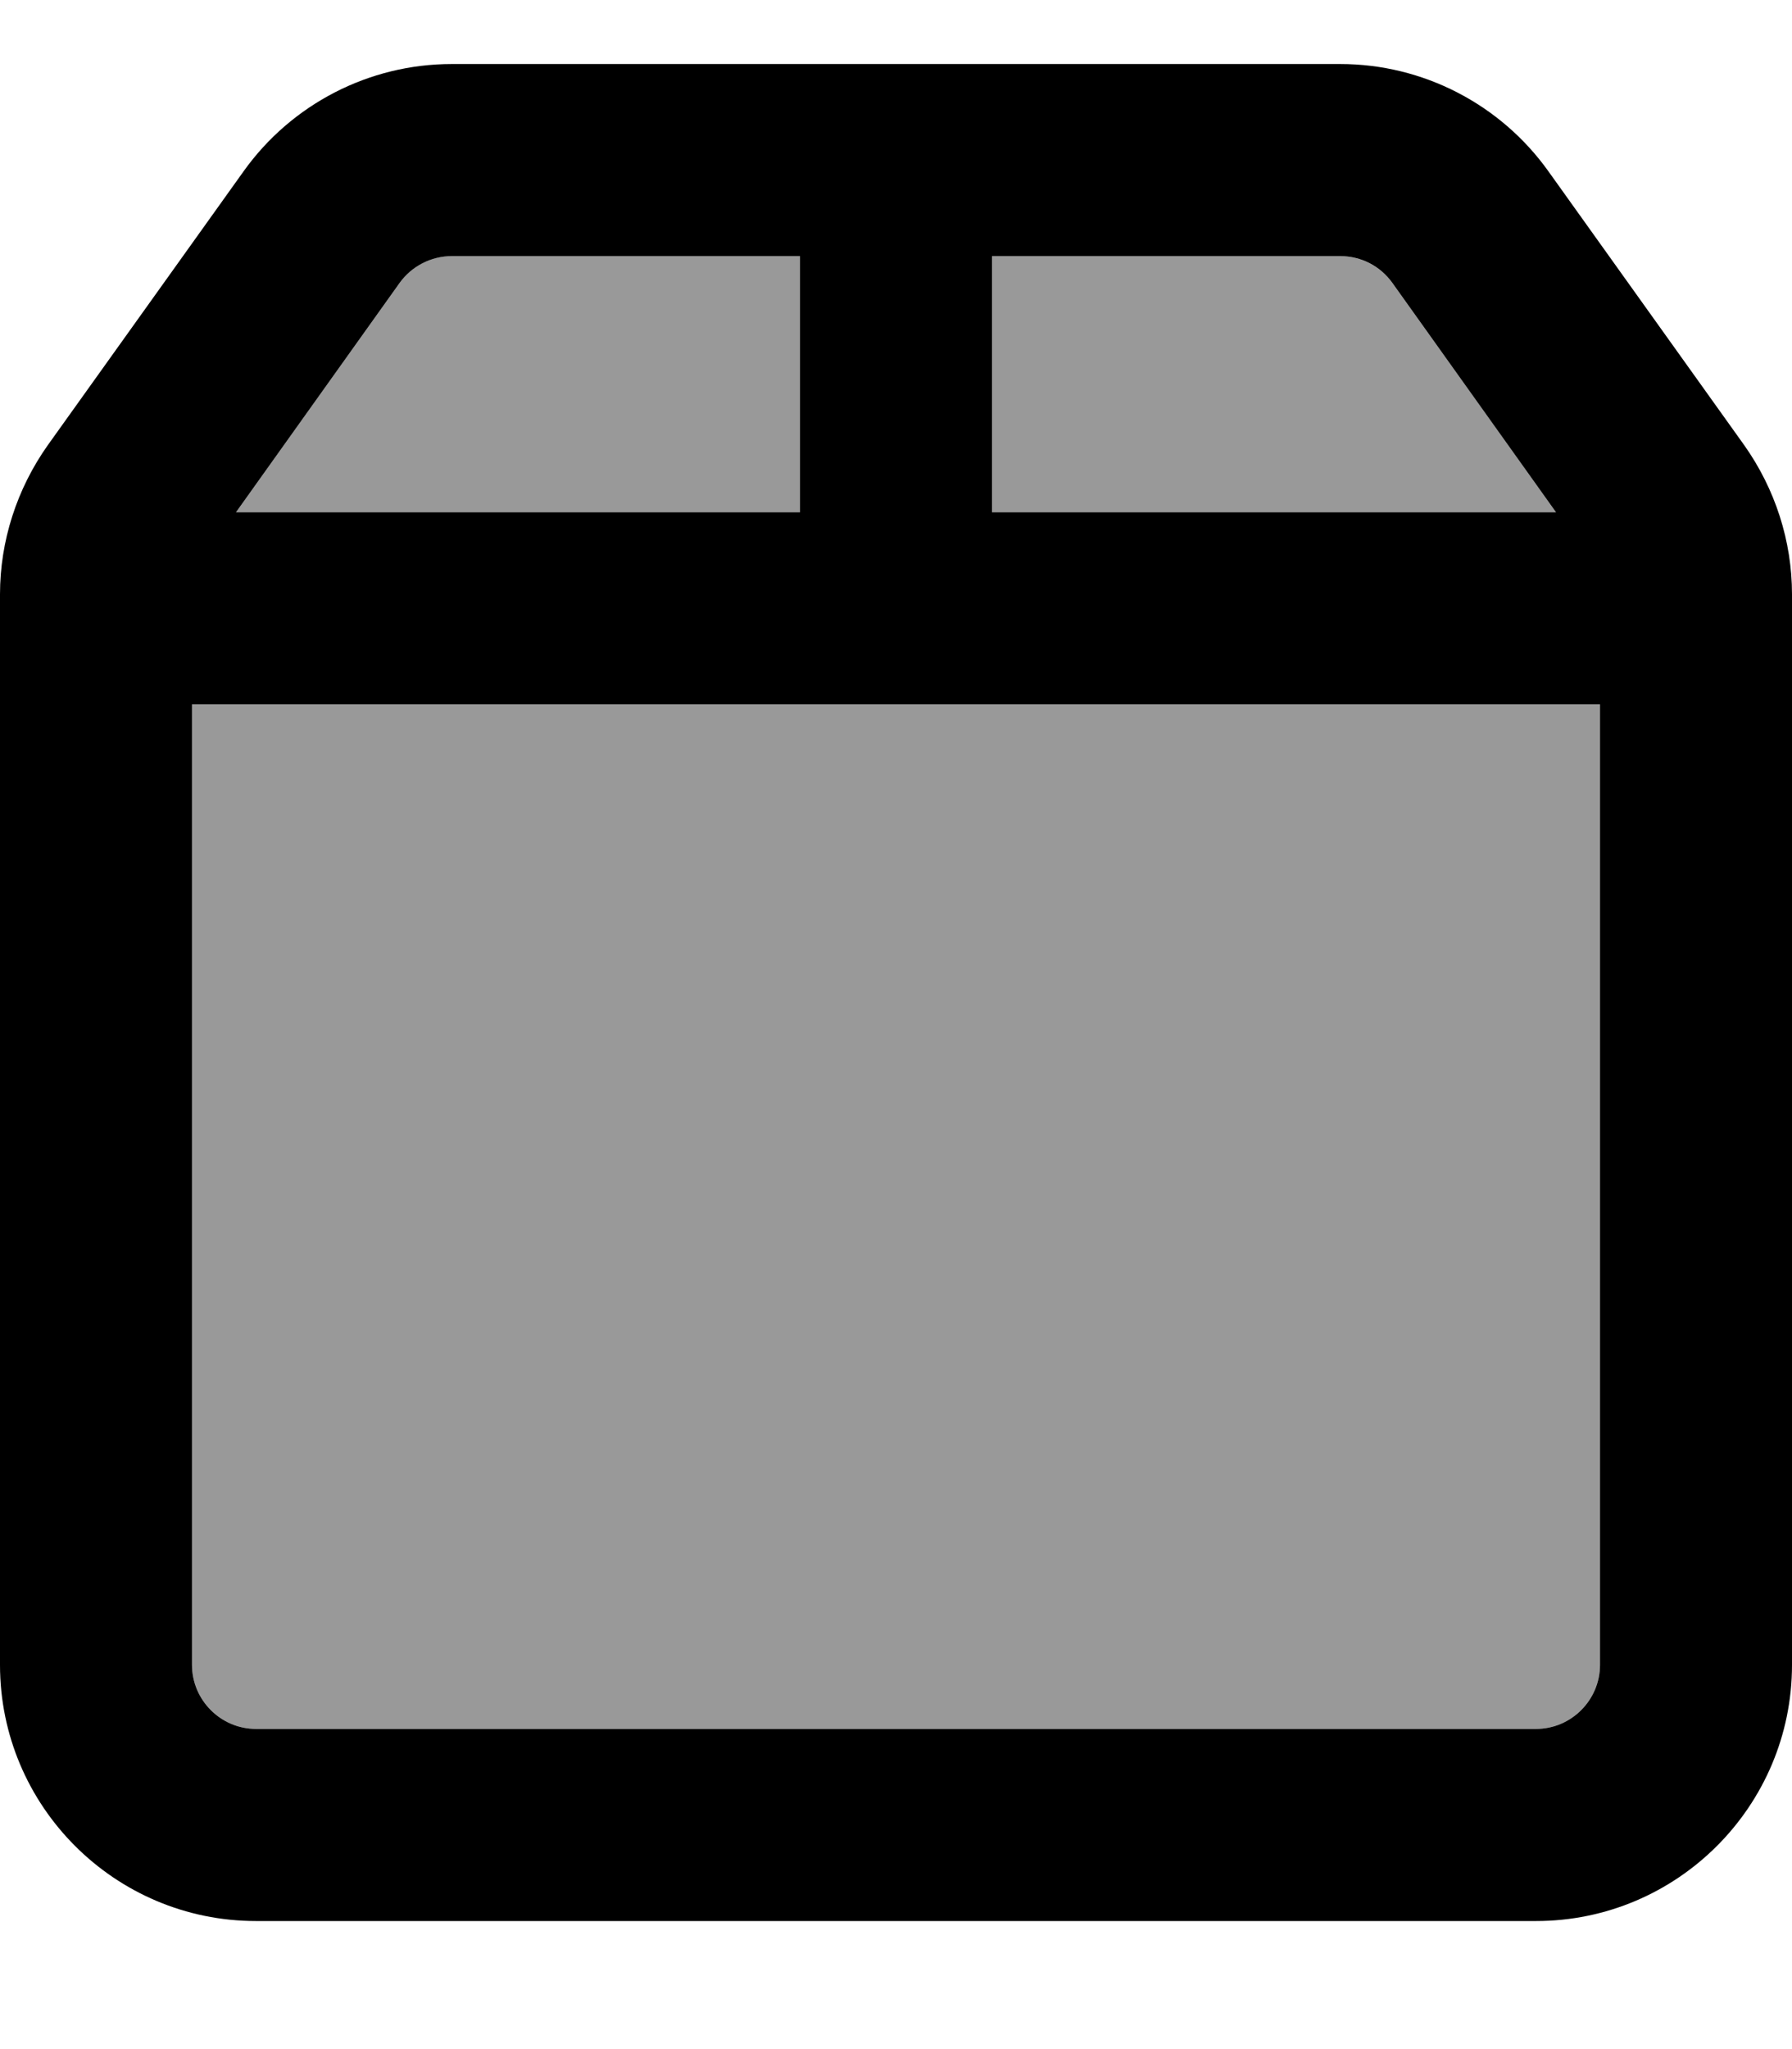 <svg fill="currentColor" xmlns="http://www.w3.org/2000/svg" viewBox="0 0 448 512"><!--! Font Awesome Pro 7.0.1 by @fontawesome - https://fontawesome.com License - https://fontawesome.com/license (Commercial License) Copyright 2025 Fonticons, Inc. --><path opacity=".4" fill="currentColor" d="M48 176l0 240c0 8.8 7.2 16 16 16l320 0c8.8 0 16-7.2 16-16l0-240-352 0zm11-48l141 0 0-64-87.1 0c-5.2 0-10 2.5-13 6.7L59 128zM248 64l0 64 141 0-40.9-57.3c-3-4.2-7.9-6.7-13-6.7L248 64z"/><path fill="currentColor" d="M400 176l0 240c0 8.8-7.2 16-16 16L64 432c-8.8 0-16-7.2-16-16l0-240 352 0zm-11-48l-141 0 0-64 87.1 0c5.2 0 10 2.5 13 6.7L389 128zm-189 0L59 128 99.9 70.7c3-4.2 7.9-6.7 13-6.7l87.1 0 0 64zM11.9 111.3C4.2 122.2 0 135.2 0 148.5L0 416c0 35.3 28.7 64 64 64l320 0c35.3 0 64-28.7 64-64l0-267.5c0-13.3-4.2-26.3-11.9-37.2L387.1 42.8C375.1 26 355.7 16 335.1 16L112.9 16C92.3 16 72.9 26 60.9 42.8L11.9 111.3z"/></svg>